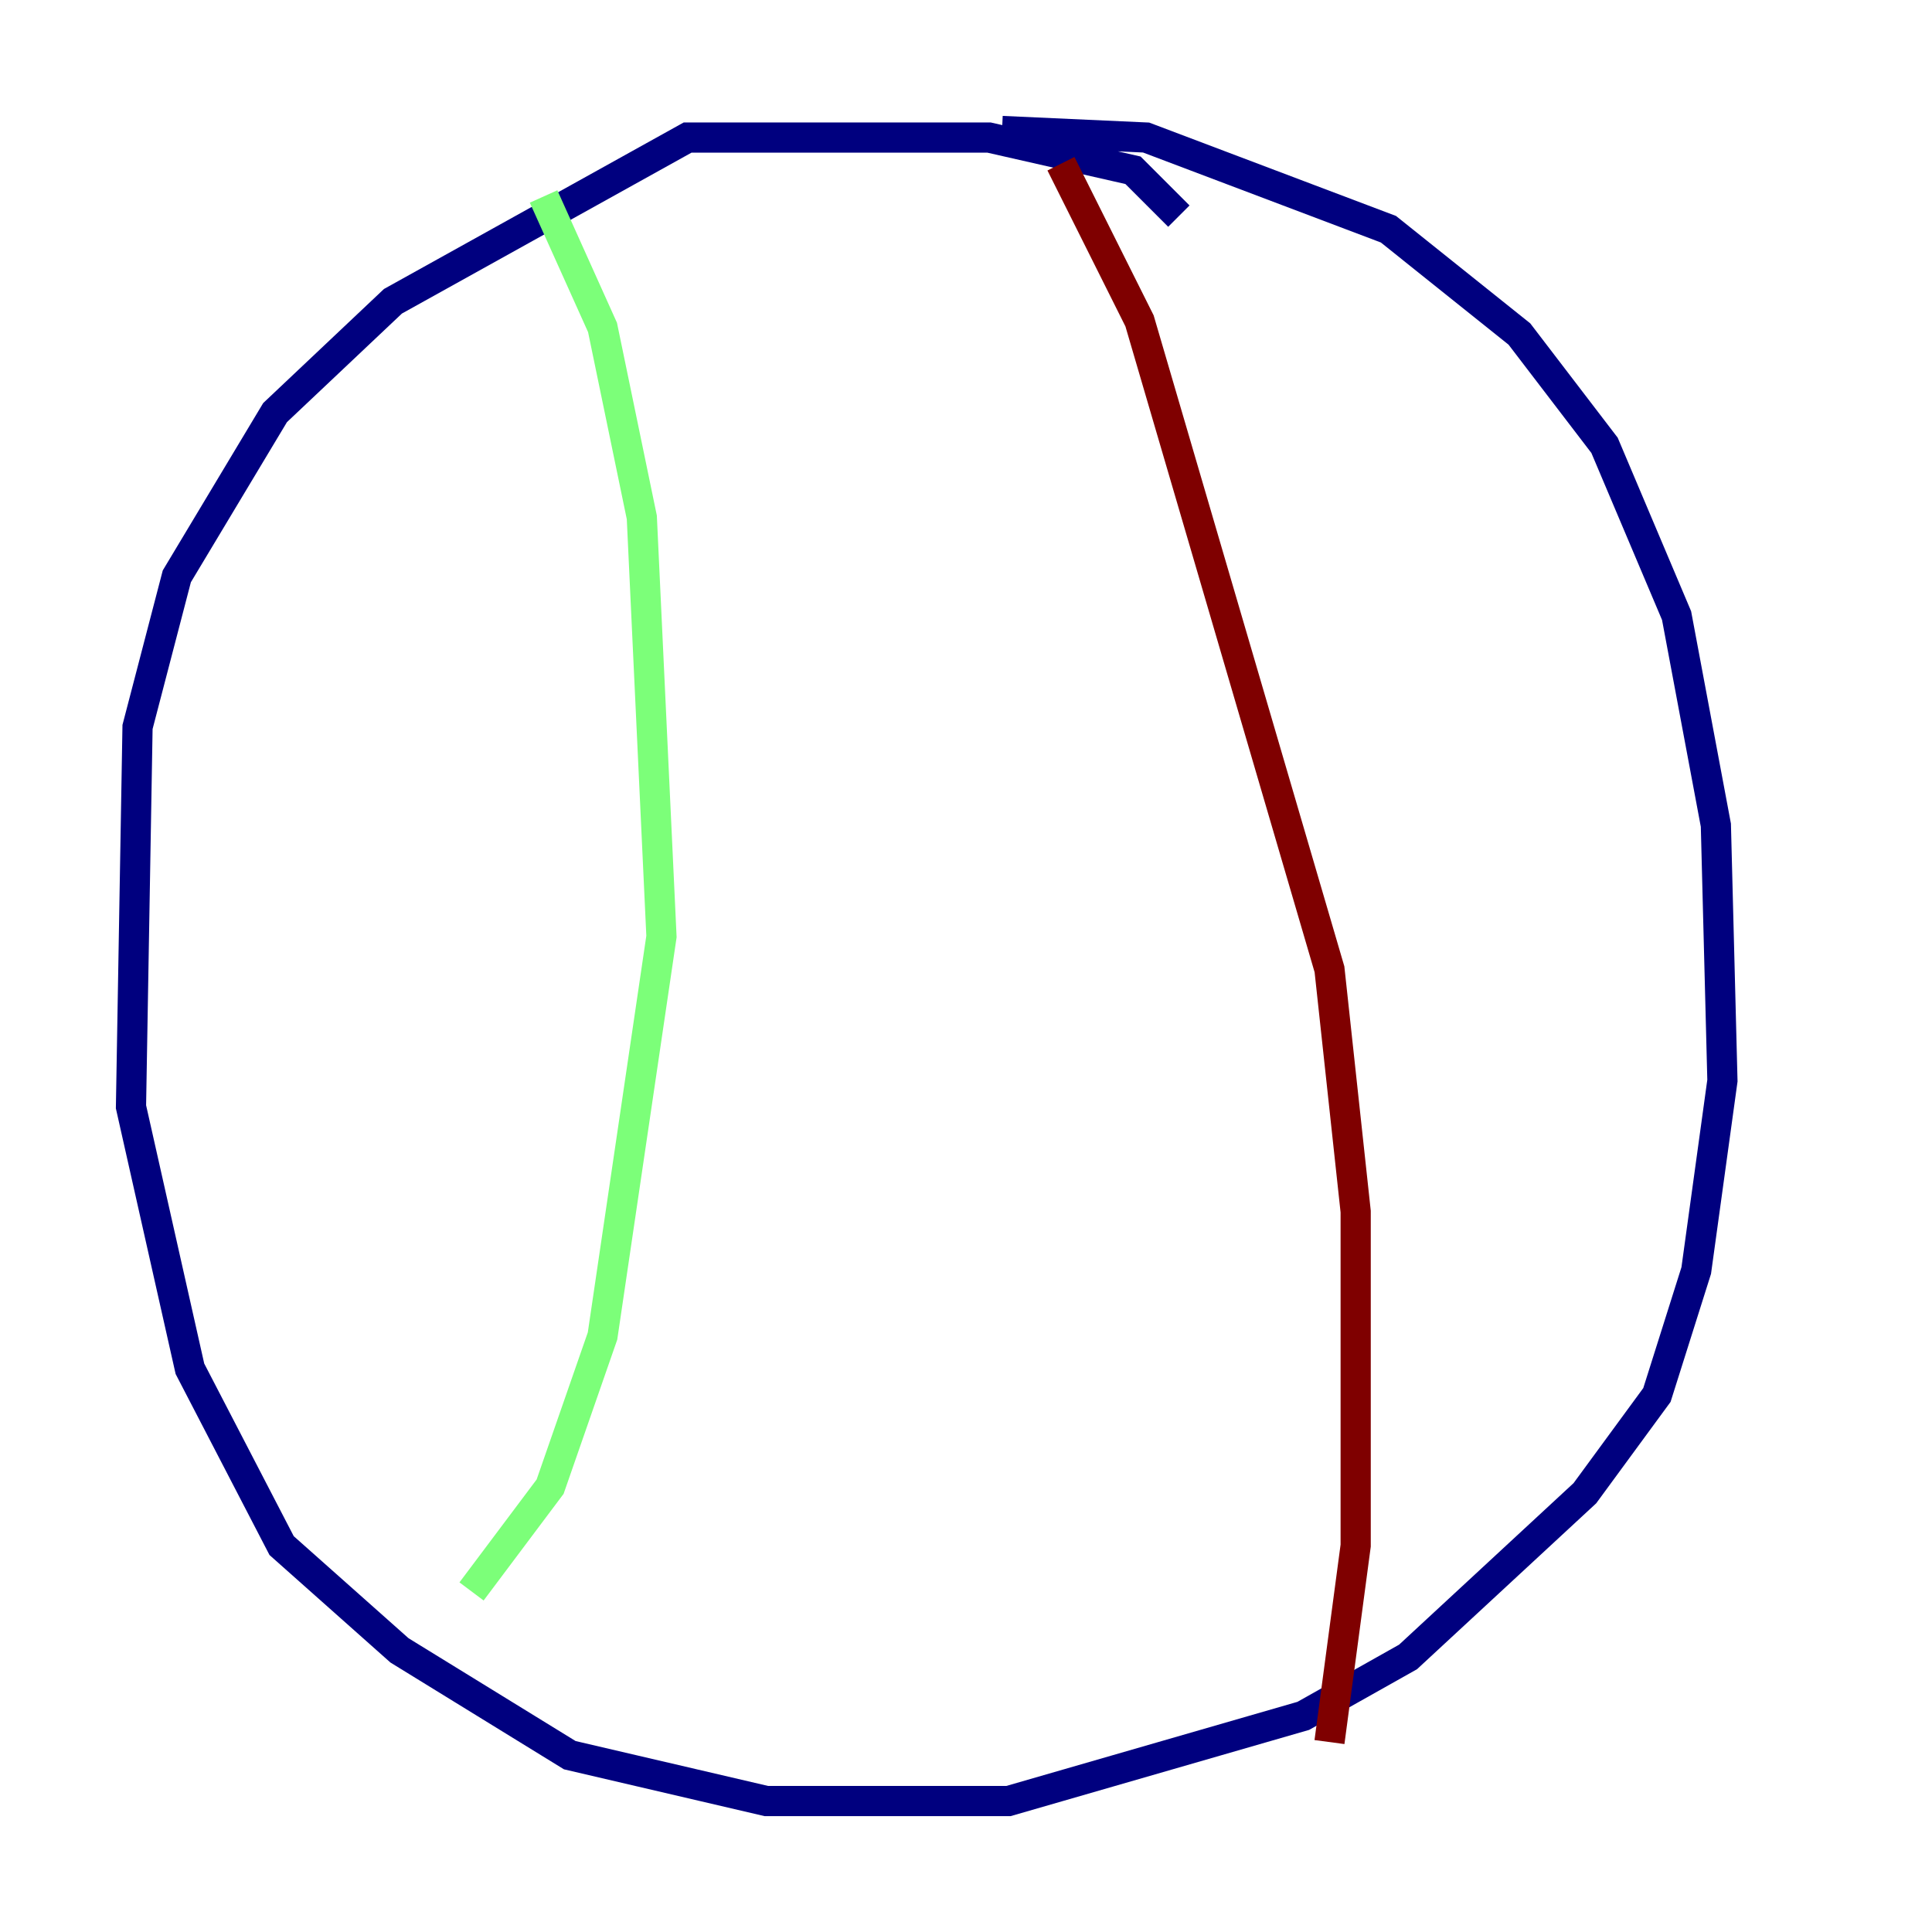 <?xml version="1.0" encoding="utf-8" ?>
<svg baseProfile="tiny" height="128" version="1.2" viewBox="0,0,128,128" width="128" xmlns="http://www.w3.org/2000/svg" xmlns:ev="http://www.w3.org/2001/xml-events" xmlns:xlink="http://www.w3.org/1999/xlink"><defs /><polyline fill="none" points="78.102,14.319 75.064,11.281 65.519,9.112 45.559,9.112 26.034,19.959 18.224,27.336 11.715,38.183 9.112,48.163 8.678,73.329 12.583,90.685 18.658,102.4 26.468,109.342 37.749,116.285 50.766,119.322 66.82,119.322 86.346,113.681 93.288,109.776 105.003,98.929 109.776,92.42 112.38,84.176 114.115,71.593 113.681,54.671 111.078,40.786 106.305,29.505 100.664,22.129 91.986,15.186 75.932,9.112 66.386,8.678" stroke="#00007f" stroke-width="2" /><polyline fill="none" points="36.014,13.017 39.919,21.695 42.522,34.278 43.824,62.047 39.919,88.515 36.447,98.495 31.241,105.437" stroke="#7cff79" stroke-width="2" /><polyline fill="none" points="70.291,10.848 75.498,21.261 88.081,64.217 89.817,80.271 89.817,102.4 88.081,115.417" stroke="#7f0000" stroke-width="2" /></svg>
